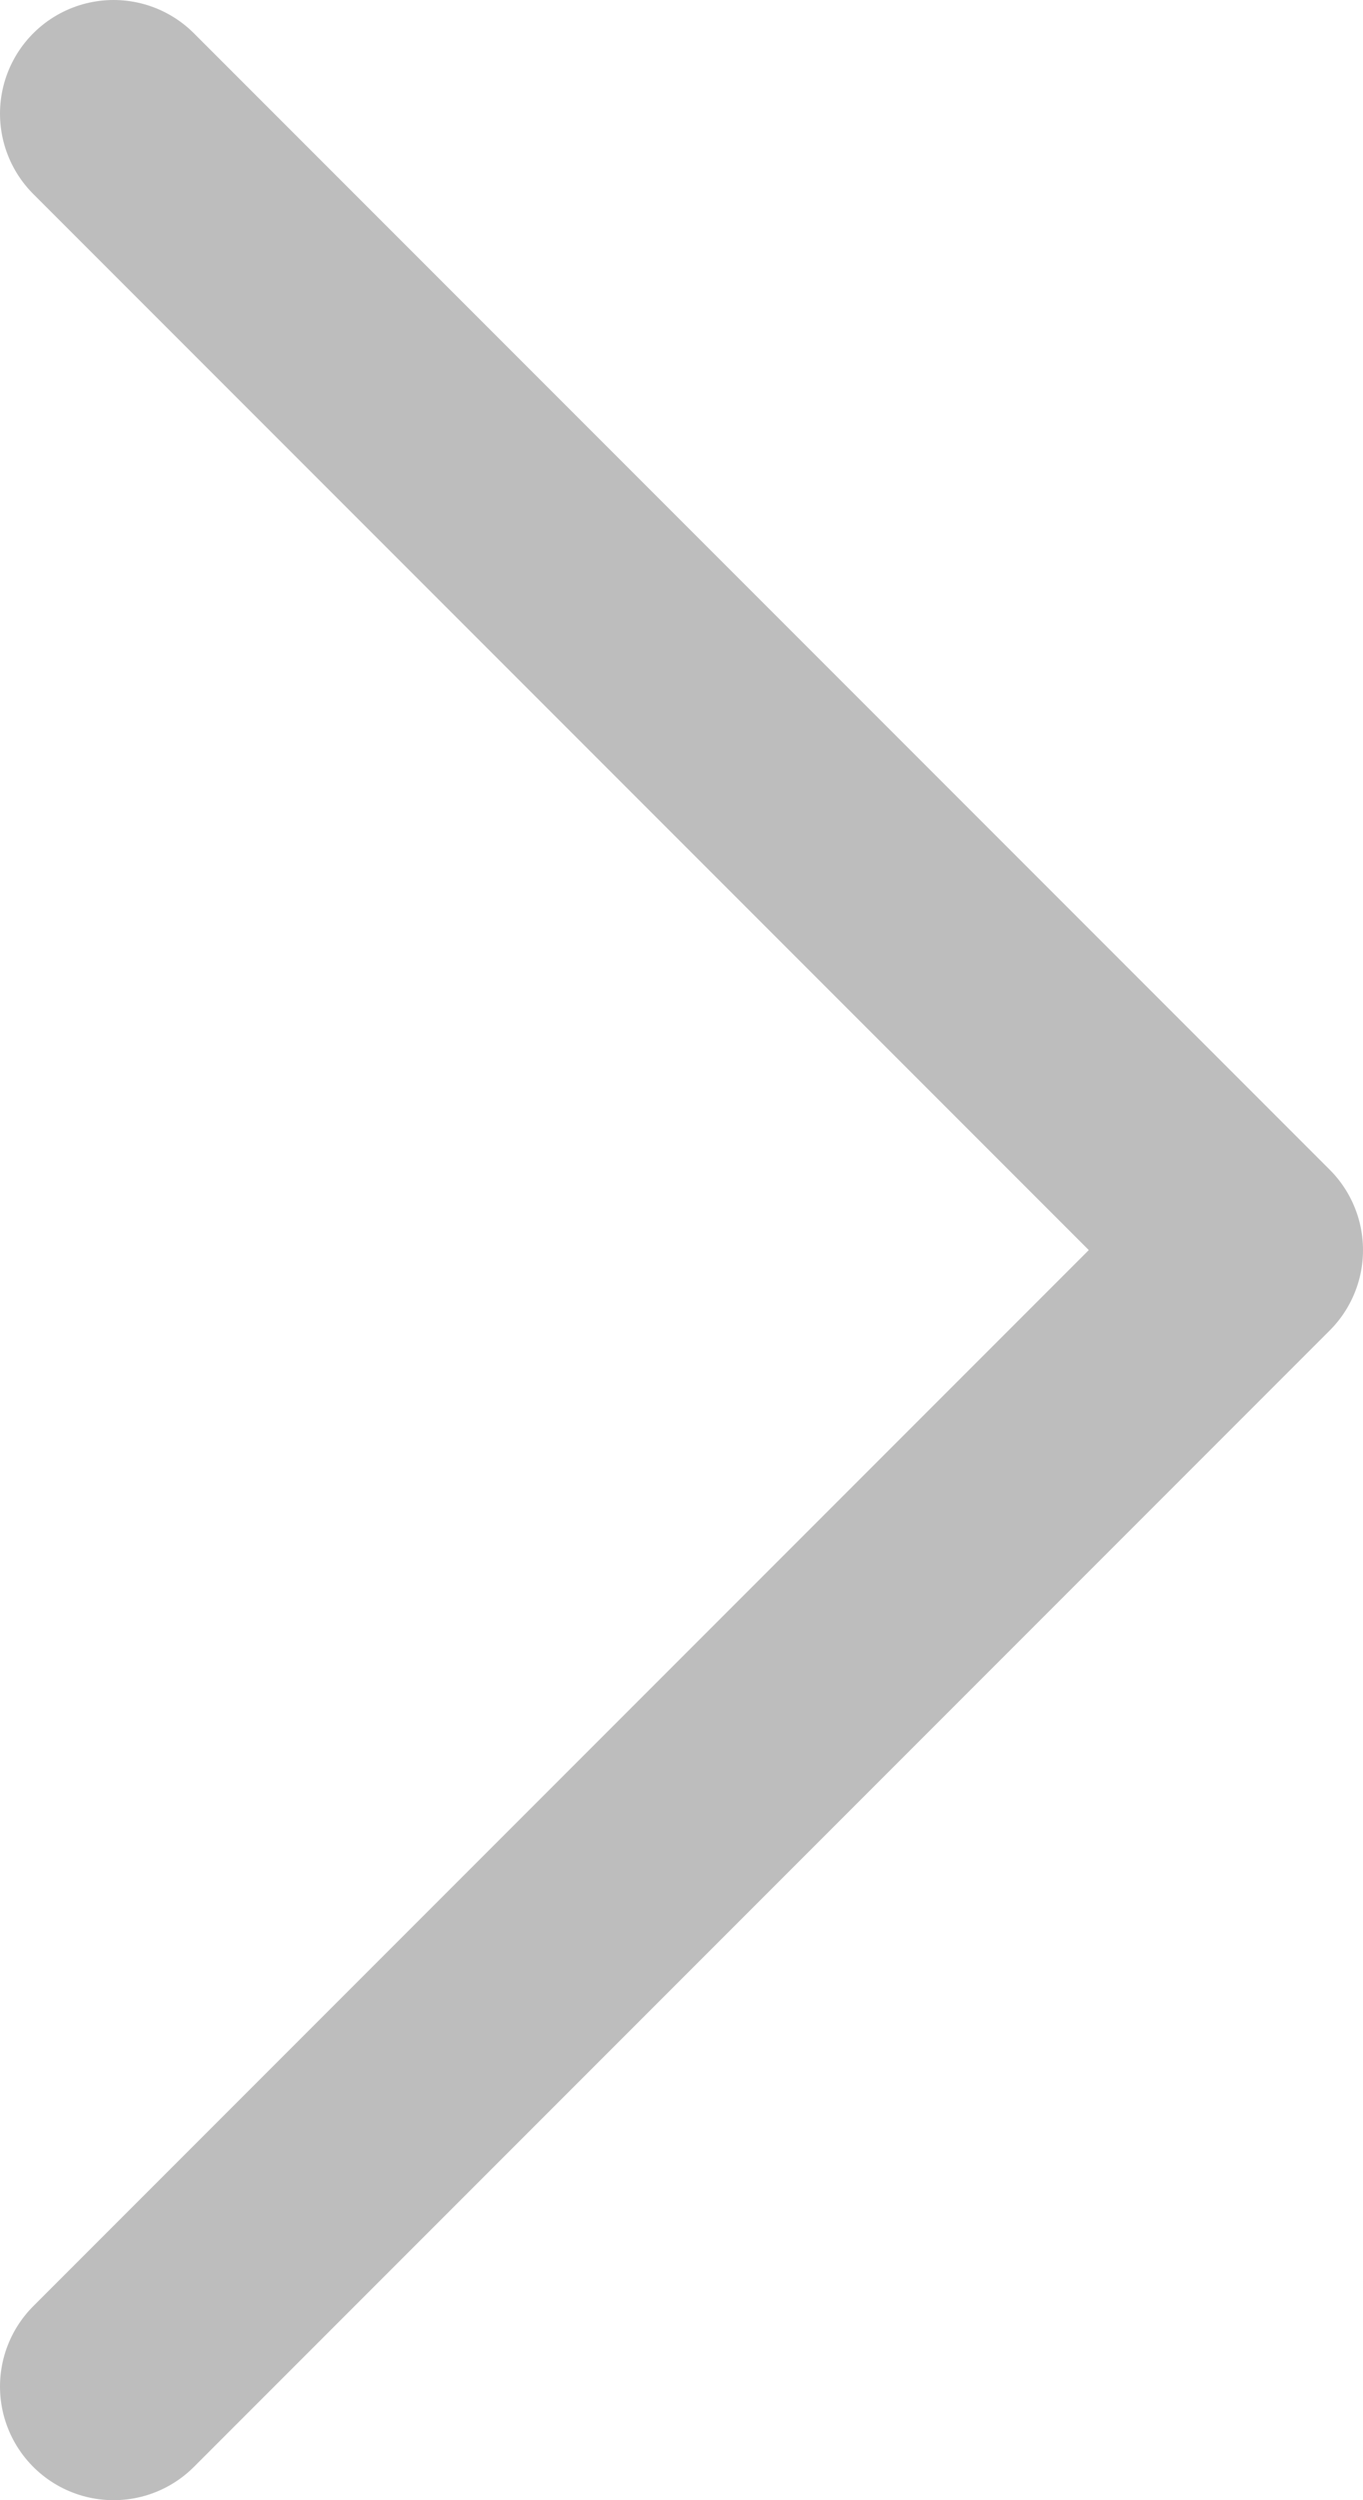 <svg width="6" height="11" viewBox="0 0 6 11" fill="none" xmlns="http://www.w3.org/2000/svg">
<path d="M0.5 0.5L5.5 5.5L0.5 10.5" stroke="#BDBDBD" stroke-linecap="round" stroke-linejoin="round"/>
</svg>
